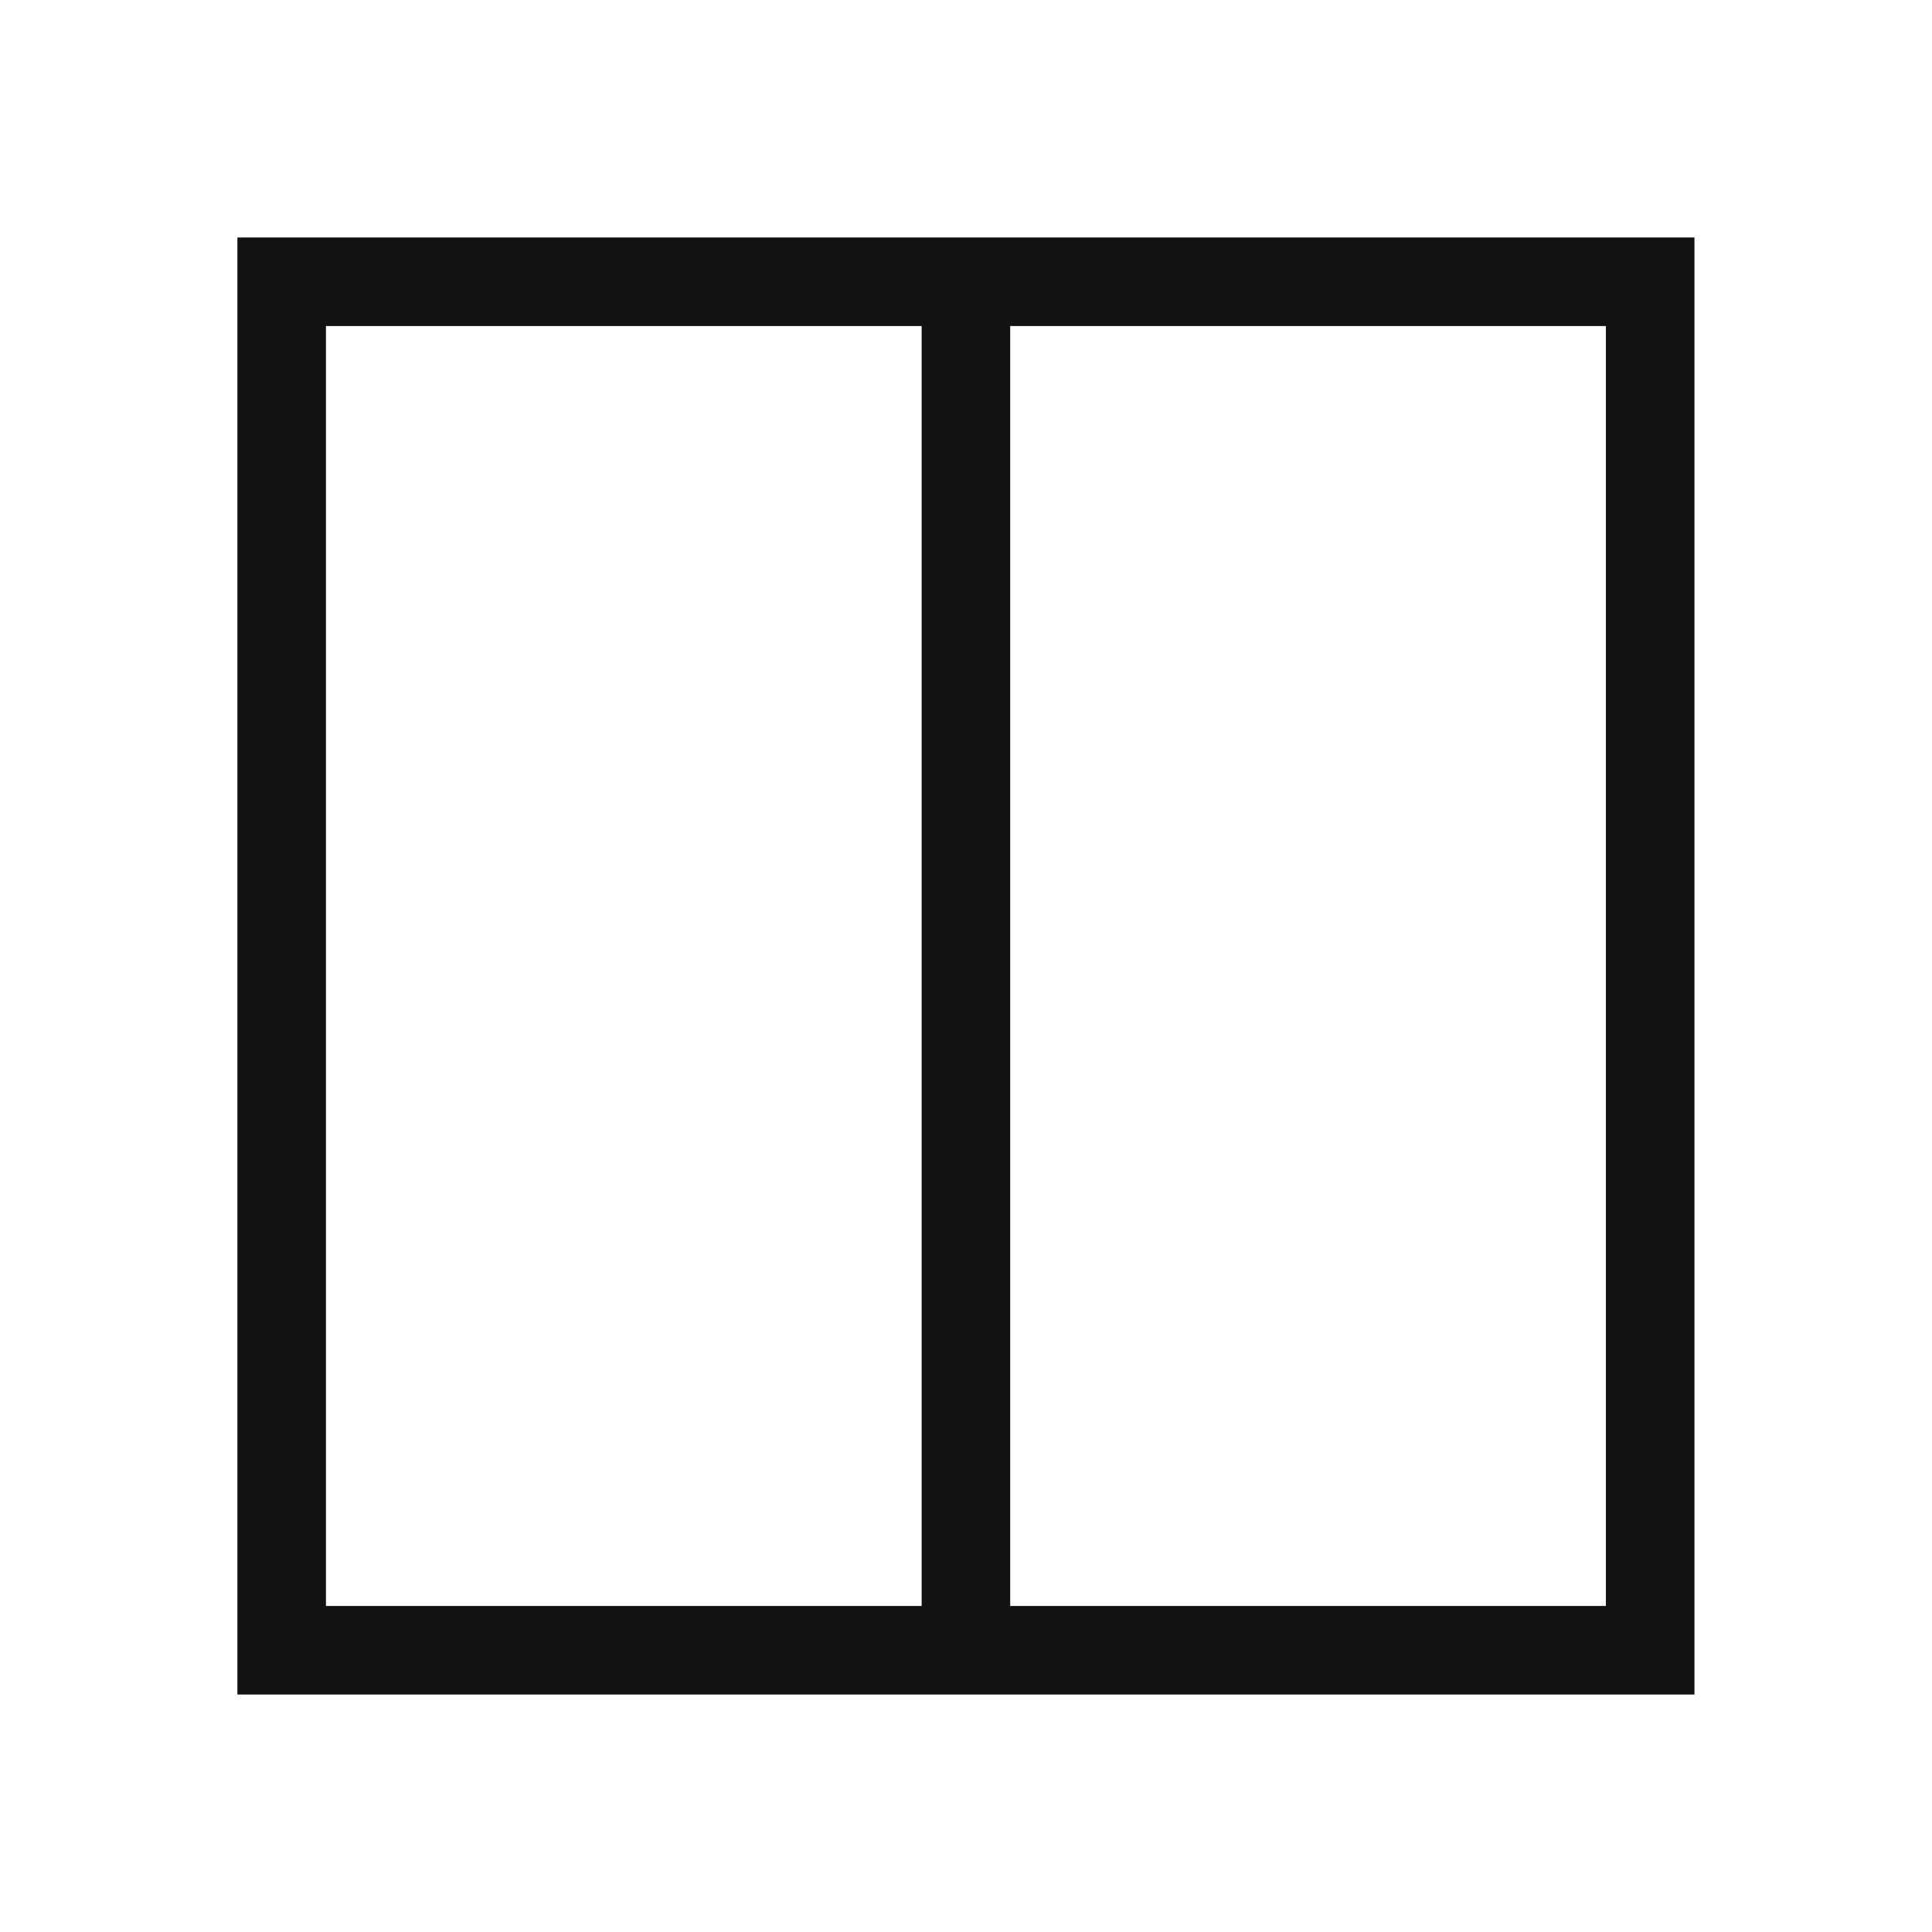 <svg width="24" height="24" viewBox="0 0 24 24" fill="none" xmlns="http://www.w3.org/2000/svg">
<path d="M20.499 3.5H21.049V2.95H20.499V3.5ZM20.499 20.5V21.05H21.049V20.5H20.499ZM3.499 20.5H2.949V21.05H3.499V20.5ZM3.499 3.5V2.95H2.949V3.5H3.499ZM19.949 3.5V20.5H21.049V3.5H19.949ZM20.499 19.95H3.499V21.05H20.499V19.95ZM4.049 20.5V3.5H2.949V20.5H4.049ZM3.499 4.05H20.499V2.95H3.499V4.05Z" fill="#121213"/>
<path d="M11.449 3.5V20.5H12.549V3.5H11.449Z" fill="#121213"/>
</svg>

